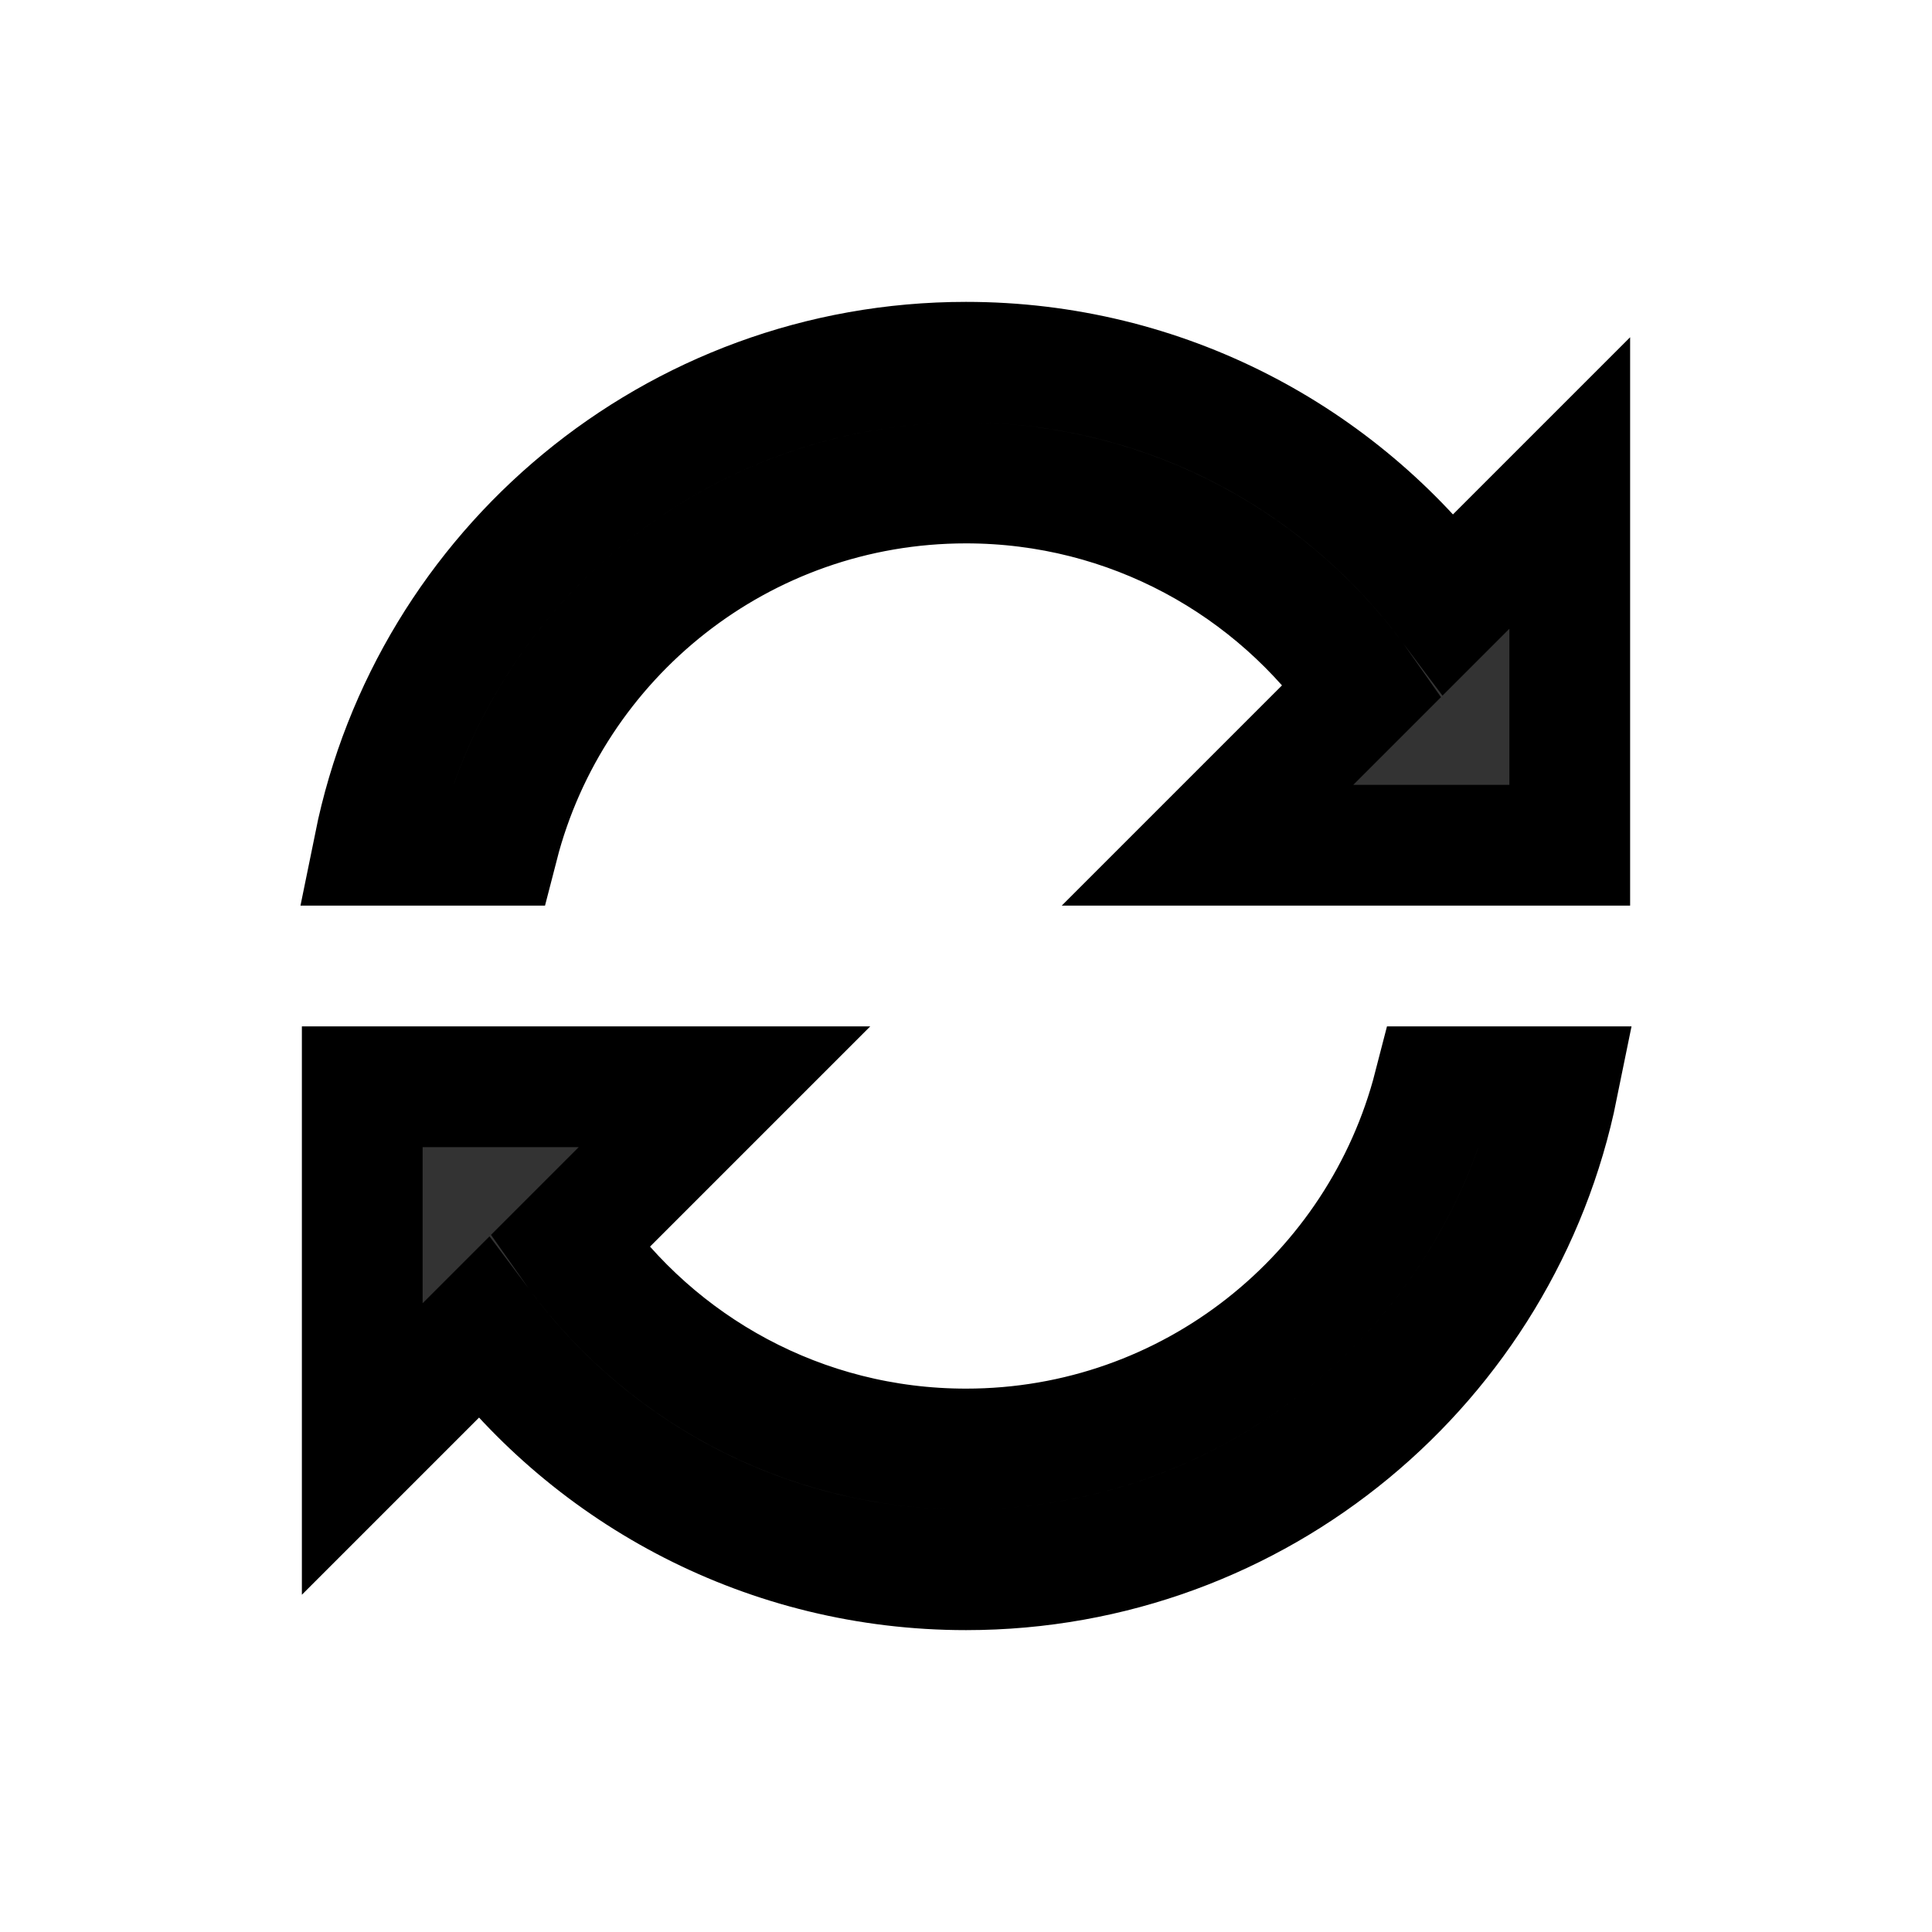 <?xml version="1.0" encoding="UTF-8" standalone="no"?><svg xmlns:android="http://schemas.android.com/apk/res/android" height="16.0" width="16.0" xmlns="http://www.w3.org/2000/svg">
    <path d="M4,11C4.912,12.215 6.364,13 8,13C10.419,13 12.437,11.282 12.9,9L11.874,9C11.43,10.725 9.864,12 8,12C6.64,12 5.439,11.321 4.716,10.284L6,9L3,9L3,12L4,11ZM12,5C11.088,3.785 9.636,3 8,3C5.581,3 3.563,4.718 3.1,7L4.126,7C4.57,5.275 6.136,4 8,4C9.36,4 10.561,4.679 11.284,5.716L10,7L13,7L13,4L12,5Z" fill="#333333" stroke="#00000000" stroke-width="1"/>
</svg>